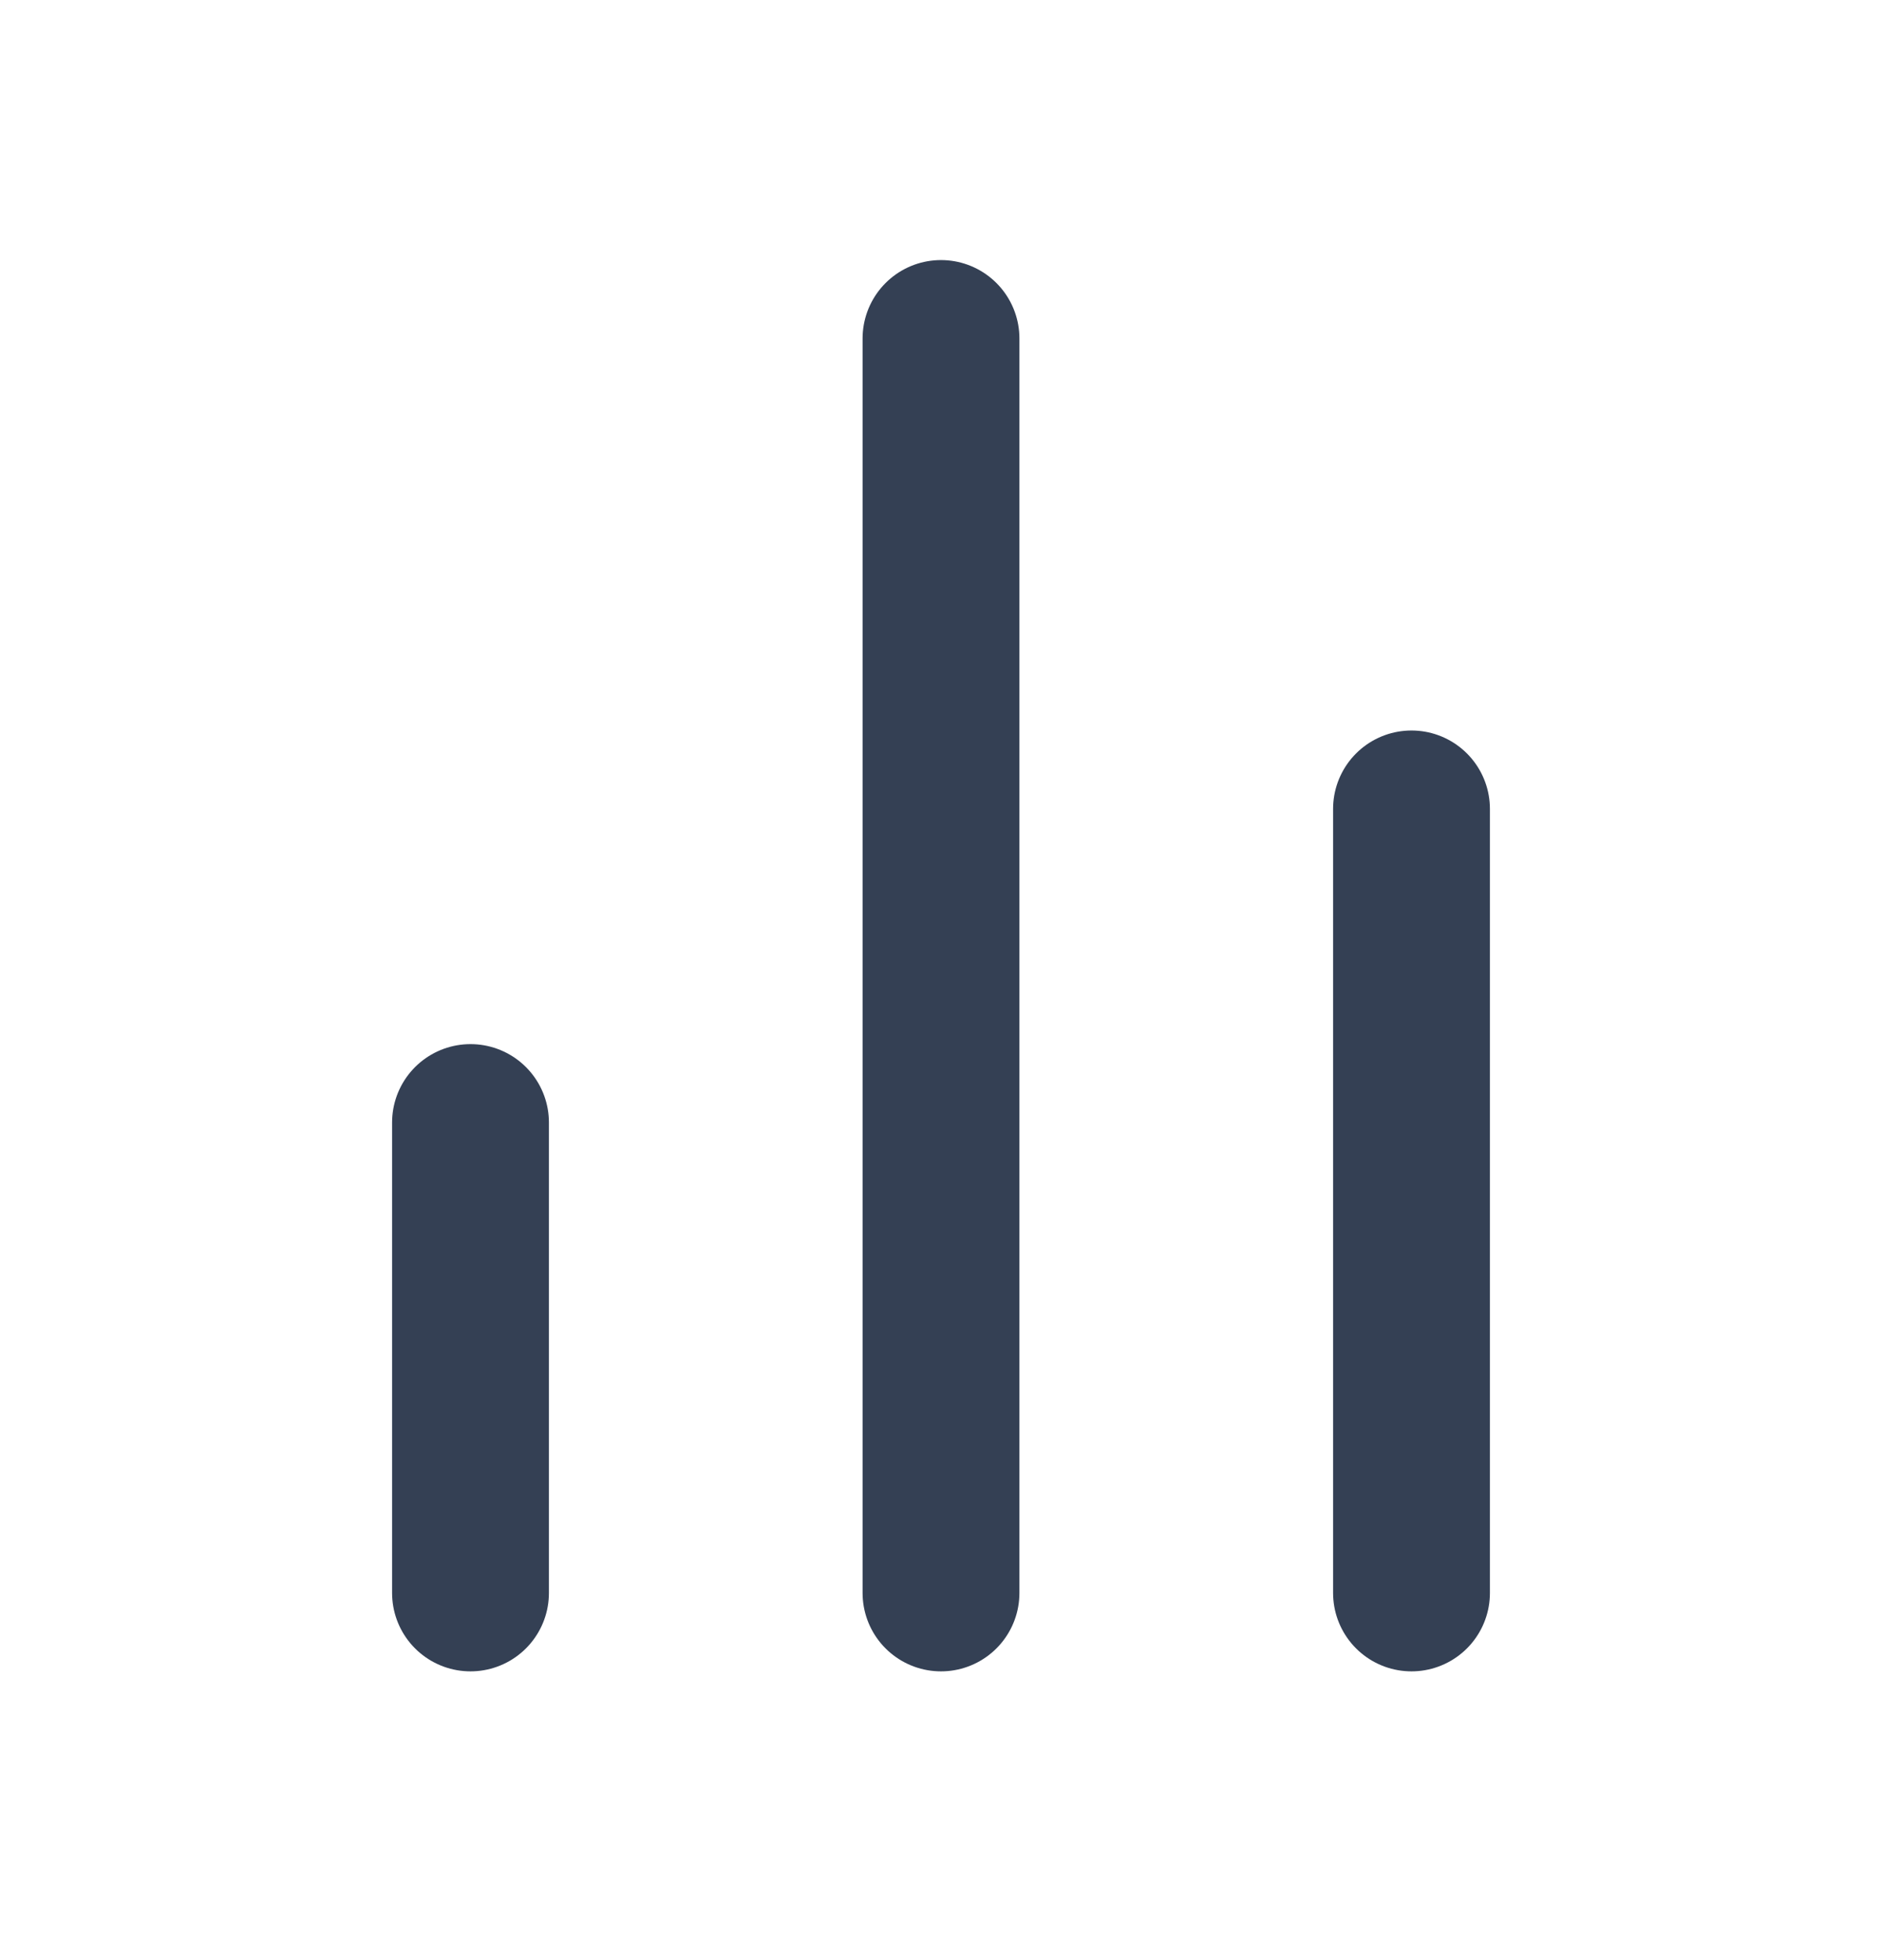 <svg width="24" height="25" viewBox="0 0 24 25" fill="none" xmlns="http://www.w3.org/2000/svg">
<path d="M18 20.317V10.317M12 20.317V4.317M6 20.317V14.317" stroke="#344054" stroke-width="2" stroke-linecap="round" stroke-linejoin="round"/>
</svg>
